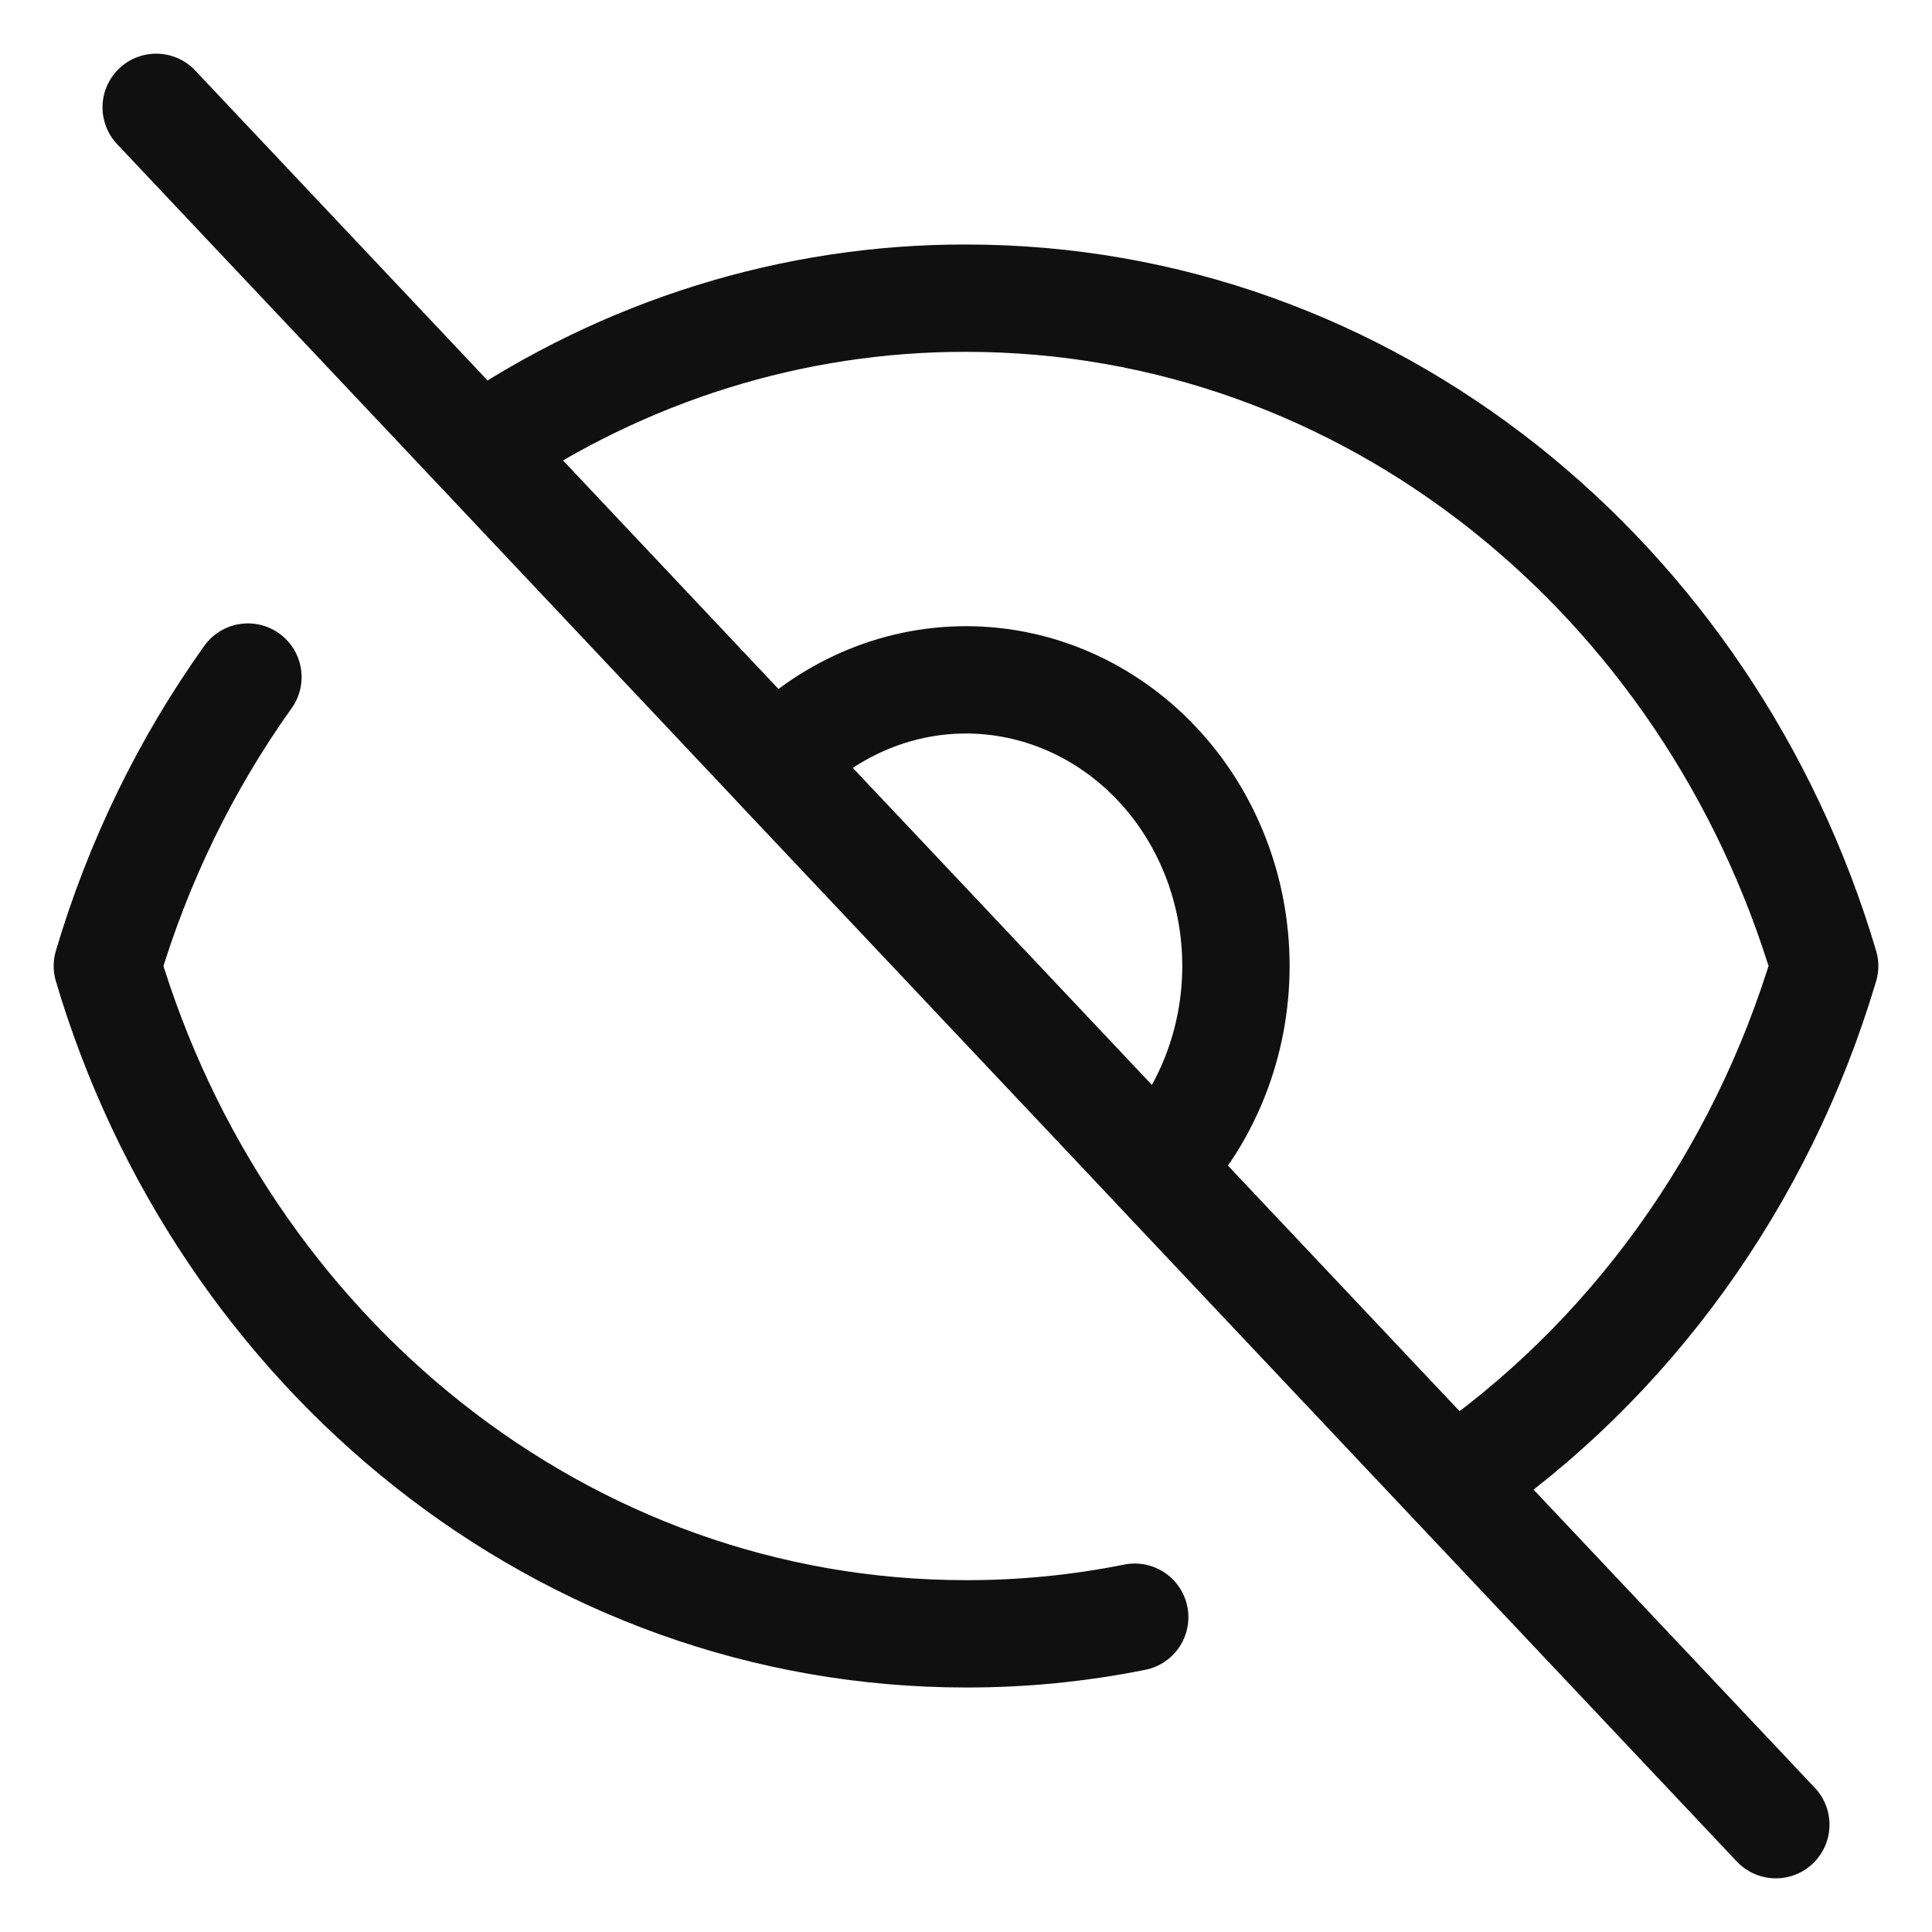 <svg width="18" height="18" viewBox="0 0 18 18" fill="none" xmlns="http://www.w3.org/2000/svg">
<path d="M10.572 15.067C10.054 15.171 9.527 15.223 9 15.222C5.246 15.222 2.069 12.606 1 9C1.288 8.029 1.731 7.119 2.31 6.308M10.777 10.884L7.221 7.115C7.693 6.615 8.333 6.334 9 6.334C9.667 6.334 10.306 6.615 10.778 7.115C11.25 7.615 11.515 8.293 11.515 9C11.515 9.708 11.25 10.386 10.778 10.886L13.537 13.811M7.223 7.116L4.465 4.191M4.465 4.191L1.455 1M4.465 4.191C5.816 3.266 7.391 2.775 9 2.778C12.754 2.778 15.931 5.394 17 9C16.41 10.983 15.184 12.684 13.536 13.81L16.545 17" stroke="#101010" stroke-linecap="round" stroke-linejoin="round"/>
</svg>
